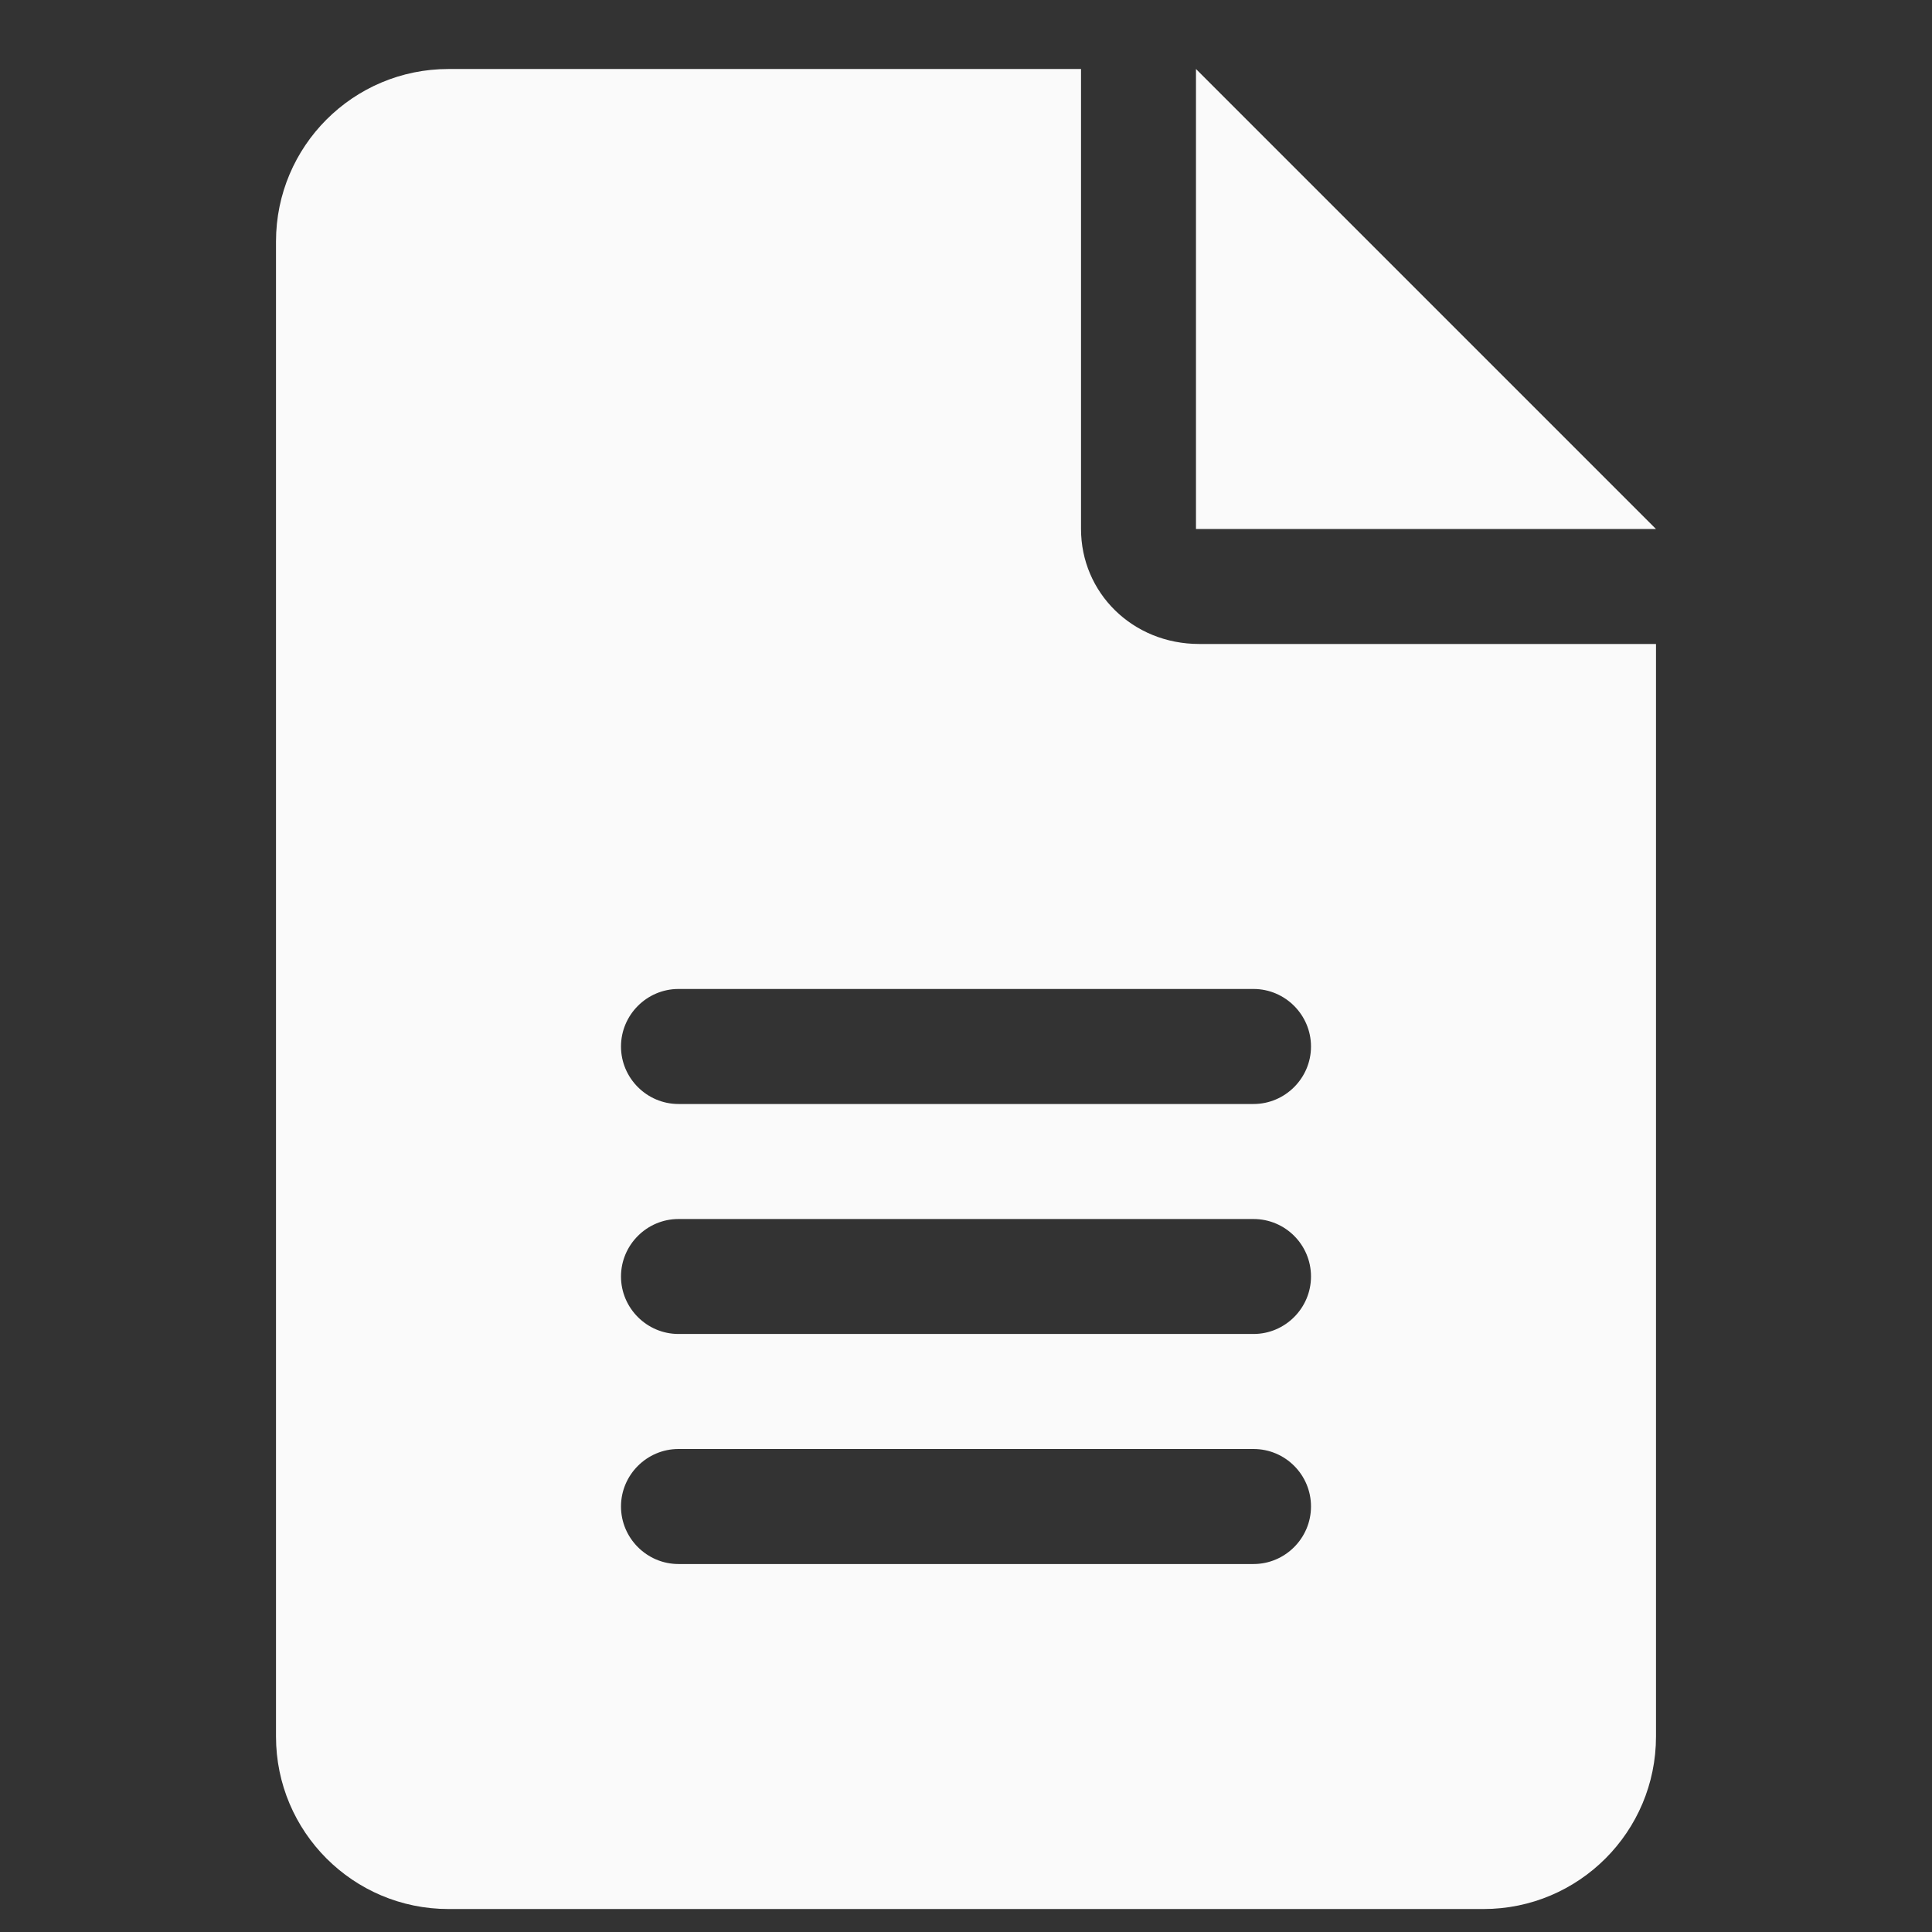 <svg width="28" height="28" viewBox="0 0 28 28" fill="none" xmlns="http://www.w3.org/2000/svg">
<rect x="0" y="0" width="28" height="28" fill="#333333" stroke="none"/>
<g clip-path="url(#clip0_134_44)">
<path d="M17.333 1V7.667H24L17.333 1ZM15.667 7.667V1H6.5C5.119 1 4 2.119 4 3.5V25.167C4 26.547 5.119 27.667 6.5 27.667H21.5C22.881 27.667 24 26.547 24 25.167V9.333H17.38C16.412 9.333 15.667 8.589 15.667 7.667ZM18.167 22.667H9.833C9.375 22.667 9 22.292 9 21.833C9 21.375 9.375 21 9.833 21H18.167C18.627 21 19 21.373 19 21.833C19 22.292 18.625 22.667 18.167 22.667ZM18.167 19.333H9.833C9.375 19.333 9 18.958 9 18.5C9 18.042 9.375 17.667 9.833 17.667H18.167C18.627 17.667 19 18.04 19 18.5C19 18.958 18.625 19.333 18.167 19.333ZM19 15.167C19 15.625 18.625 16 18.167 16H9.833C9.375 16 9 15.625 9 15.167C9 14.708 9.375 14.333 9.833 14.333H18.167C18.625 14.333 19 14.708 19 15.167Z" fill="#FAFAFA"/>
</g>
<defs>
<clipPath id="clip0_134_44">
<rect width="20" height="26.667" fill="white" transform="translate(4 1)"/>
</clipPath>
</defs>
</svg>
